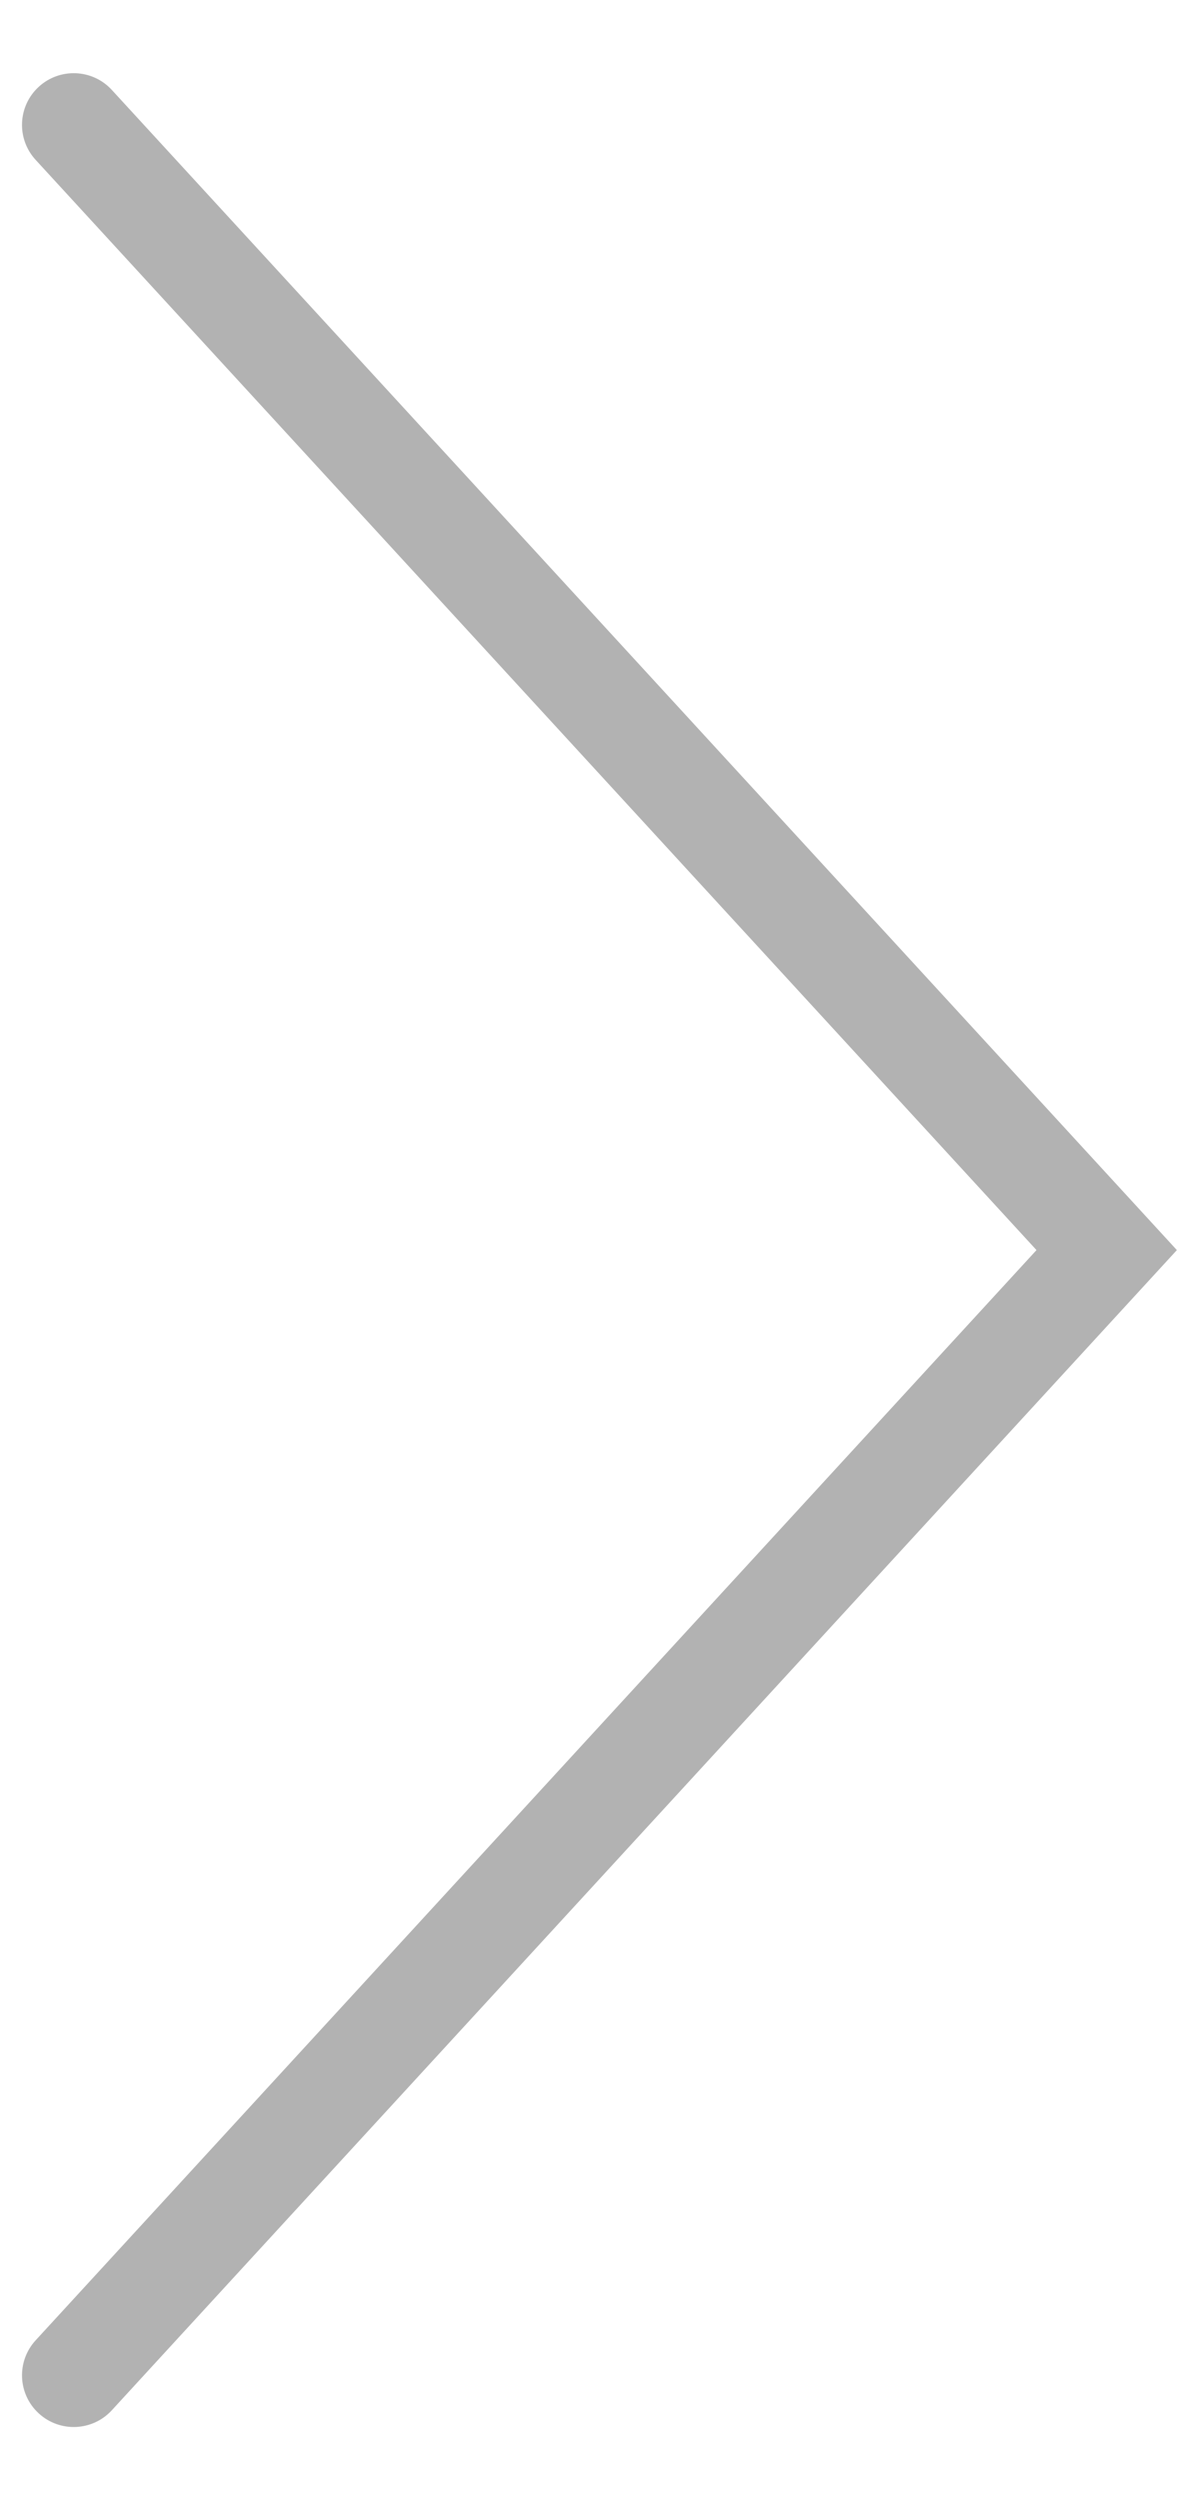 <?xml version="1.0" encoding="utf-8"?>
<!-- Generator: Adobe Illustrator 17.0.2, SVG Export Plug-In . SVG Version: 6.00 Build 0)  -->
<!DOCTYPE svg PUBLIC "-//W3C//DTD SVG 1.1//EN" "http://www.w3.org/Graphics/SVG/1.1/DTD/svg11.dtd">
<svg version="1.1" id="Layer_1" xmlns="http://www.w3.org/2000/svg" xmlns:xlink="http://www.w3.org/1999/xlink" x="0px" y="0px"
	 width="61.29px" height="128.867px" viewBox="0 -68.081 61.29 128.867" enable-background="new 0 -68.081 61.29 128.867"
	 xml:space="preserve">
<g>
	<path fill="#B2B2B2" d="M60.665-3.648L5.764,56.15c-0.996,1.085-2.682,1.157-3.766,0.161c-1.085-0.996-1.156-2.681-0.161-3.766
		L53.429-3.648L1.837-59.841c-0.996-1.085-0.924-2.771,0.161-3.766c1.084-0.995,2.77-0.923,3.766,0.161L60.665-3.648z"/>
</g>
</svg>
